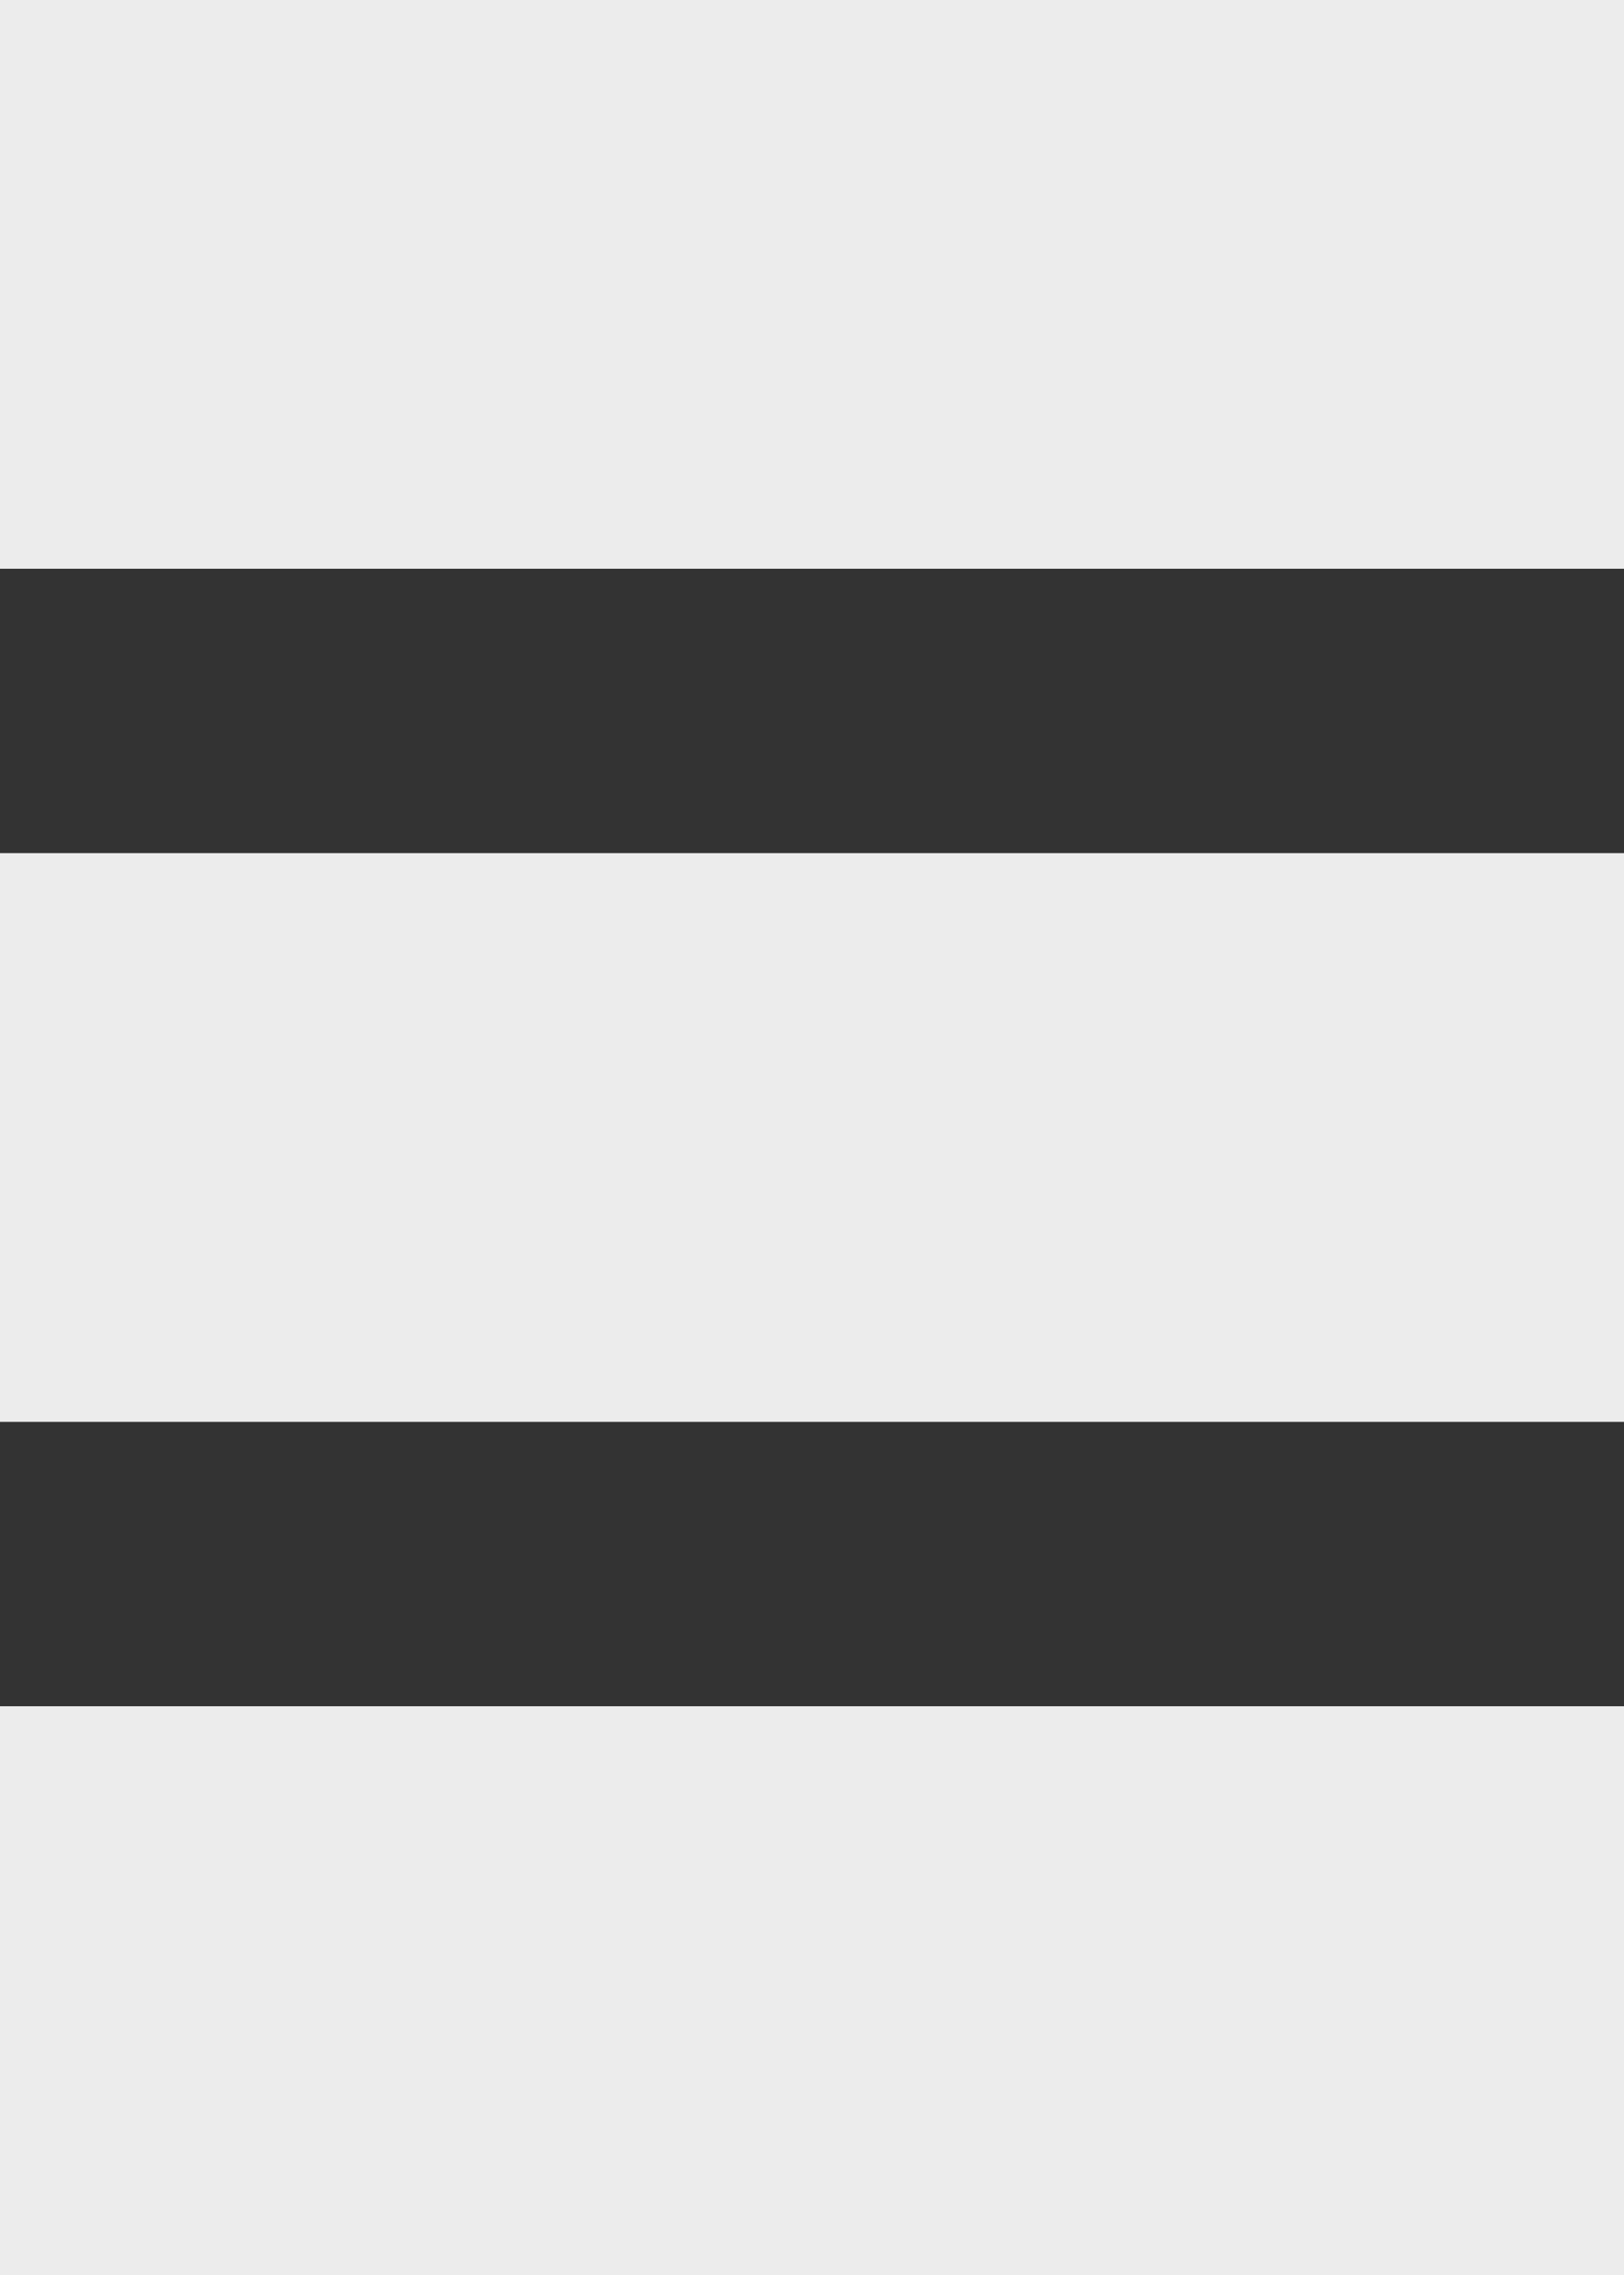 <svg width="10" height="14" viewBox="0 0 10 14" fill="none" xmlns="http://www.w3.org/2000/svg">
<rect x="0" y="0" width="10" height="14" fill="#333333" stroke="none"/>
<rect x="10" width="3.5" height="10" transform="rotate(90 10 0)" fill="#ECECEC"/>
<rect x="10" y="5.25" width="3.5" height="10" transform="rotate(90 10 5.25)" fill="#ECECEC"/>
<rect x="10" y="10.5" width="3.5" height="10" transform="rotate(90 10 10.5)" fill="#ECECEC"/>
</svg>
